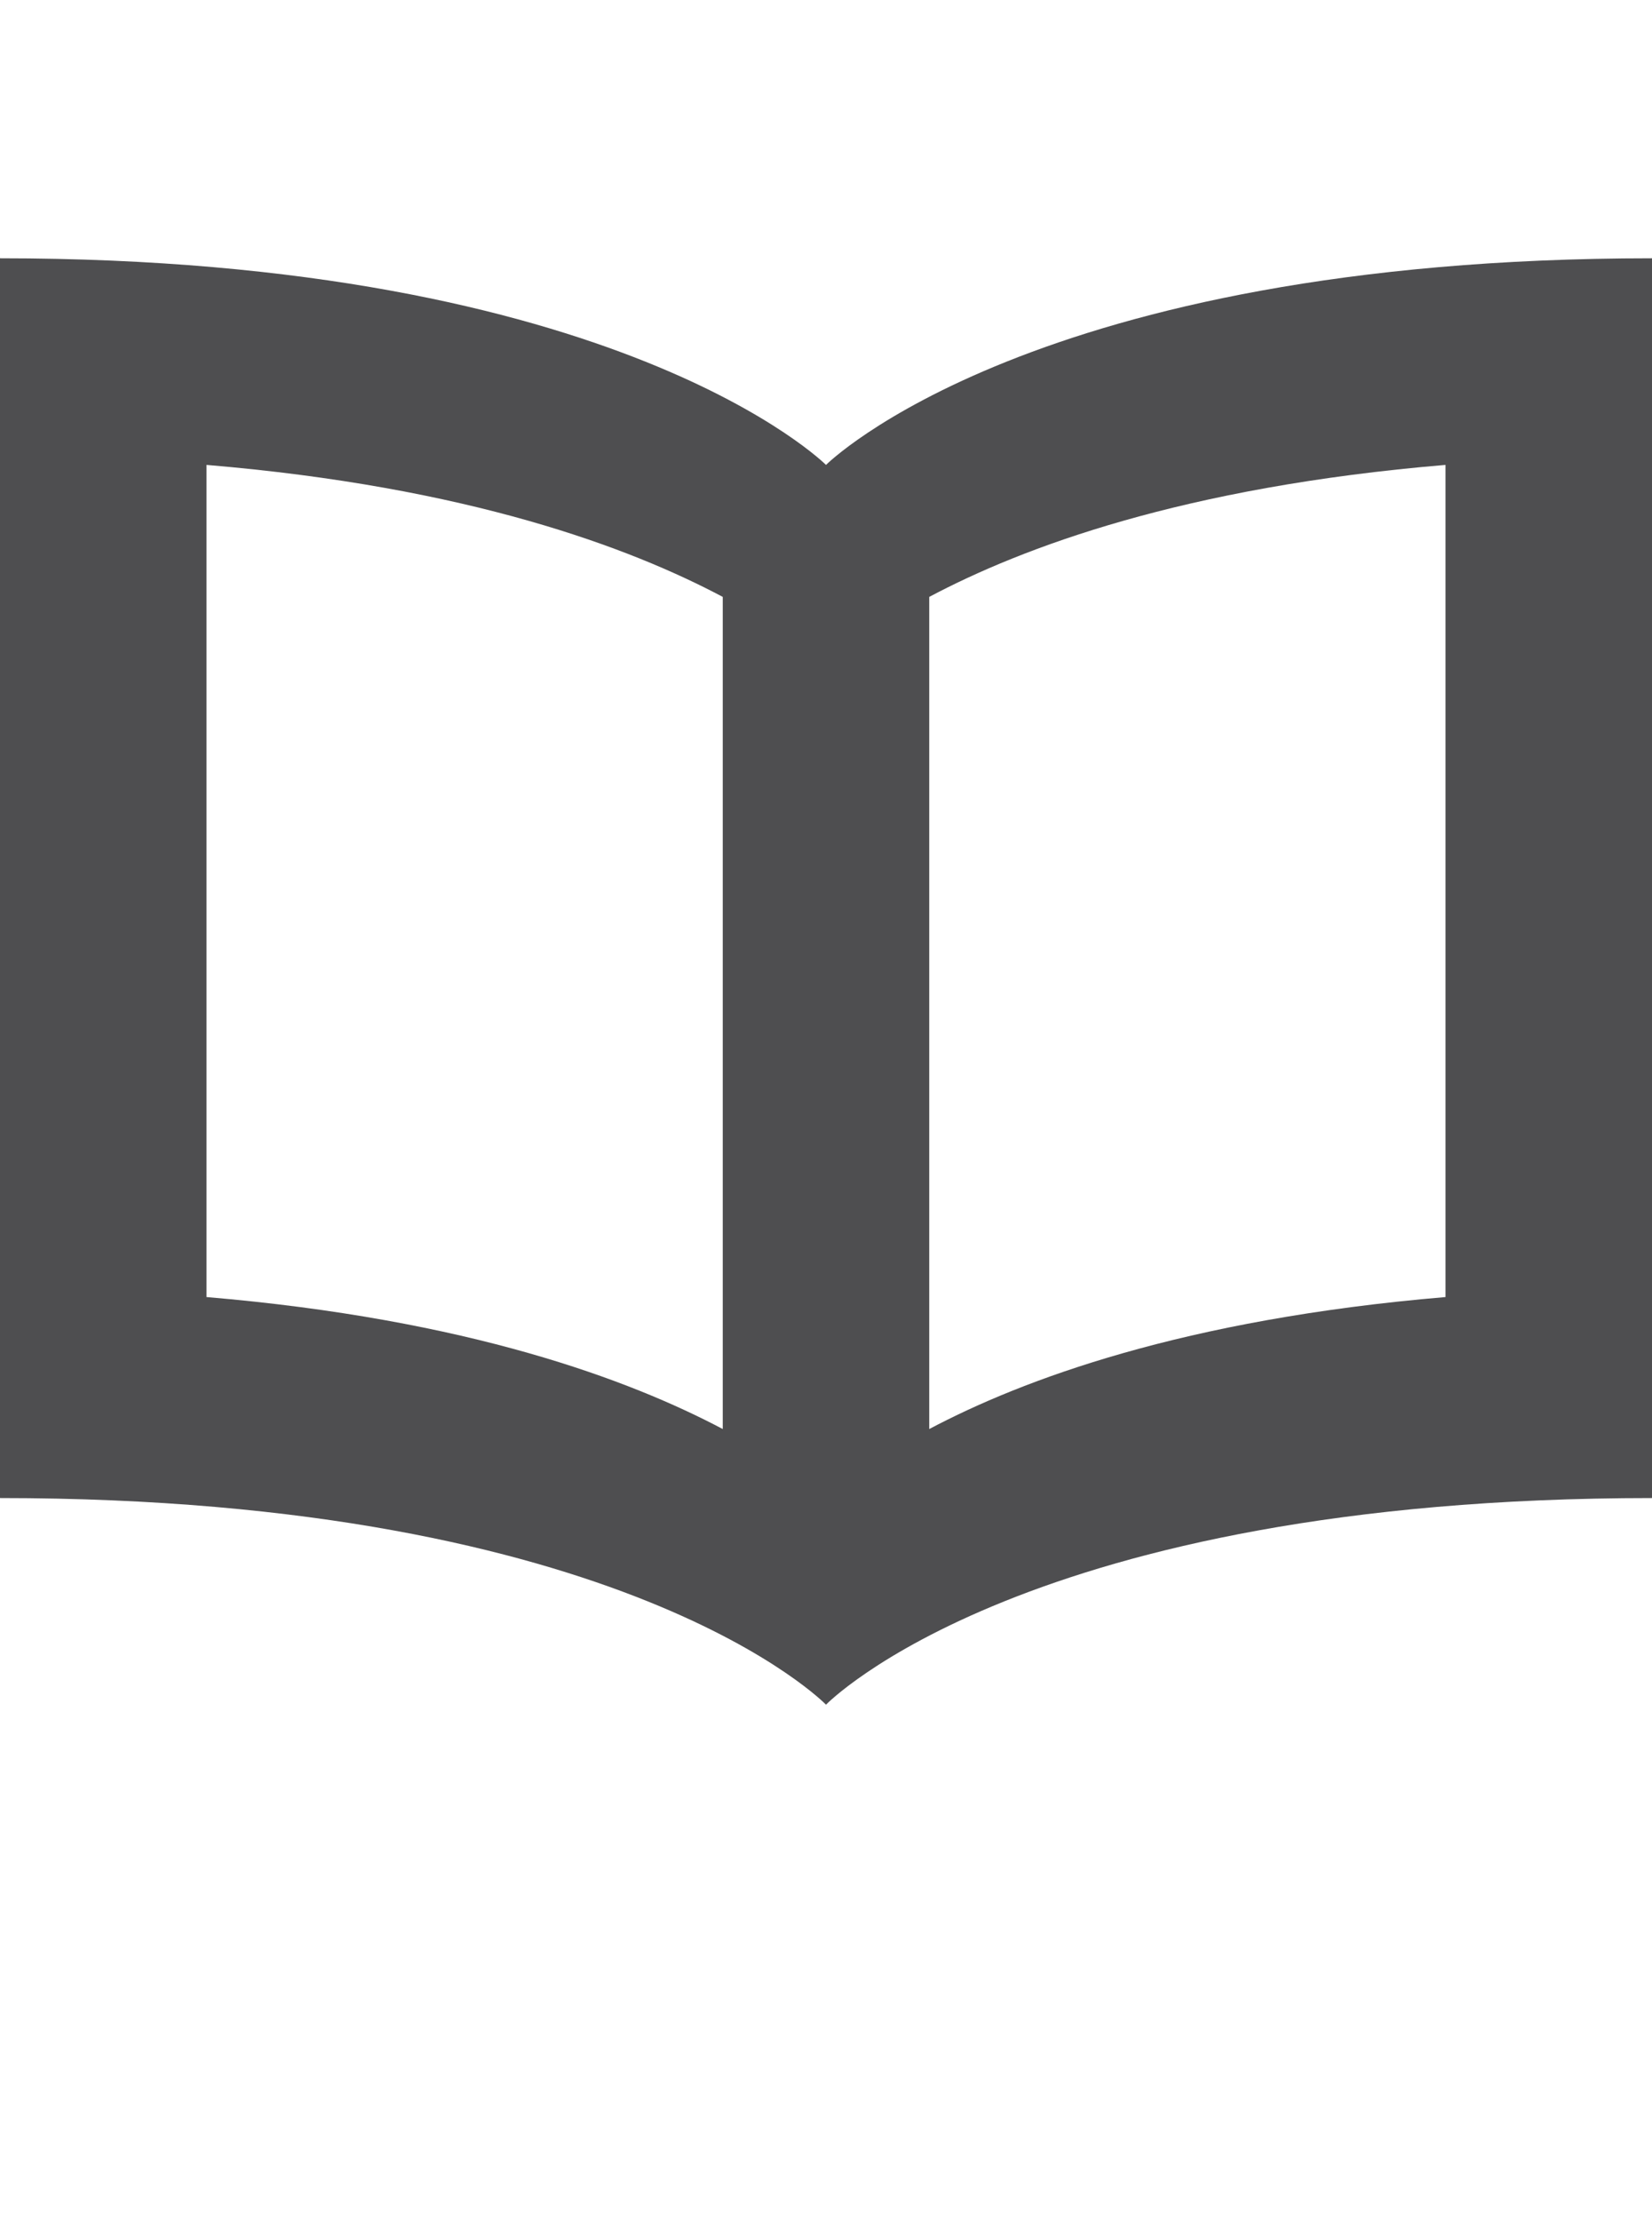 <?xml version="1.0" encoding="iso-8859-1"?>
<!-- Generator: Adobe Illustrator 15.1.0, SVG Export Plug-In . SVG Version: 6.00 Build 0)  -->
<!DOCTYPE svg PUBLIC "-//W3C//DTD SVG 1.1//EN" "http://www.w3.org/Graphics/SVG/1.1/DTD/svg11.dtd">
<svg version="1.1" id="Layer_1" xmlns="http://www.w3.org/2000/svg" xmlns:xlink="http://www.w3.org/1999/xlink" x="0px" y="0px"
	 width="32px" height="43px" viewBox="0 0 32 43" style="enable-background:new 0 0 32 43;" xml:space="preserve">
<path style="fill:#4E4E50;" d="M16,9c0,0-4-4-16-4v24c12.125,0,16,4,16,4s3.875-4,16-4V5C20,5,16,9,16,9z M4,9
	c5.084,0.426,8.203,1.602,10,2.555v16.109c-1.797-0.949-4.916-2.125-10-2.555V9z M28,25.109c-5.086,0.43-8.205,1.605-10,2.555
	V11.555C19.795,10.602,22.914,9.426,28,9V25.109z"/>
</svg>
